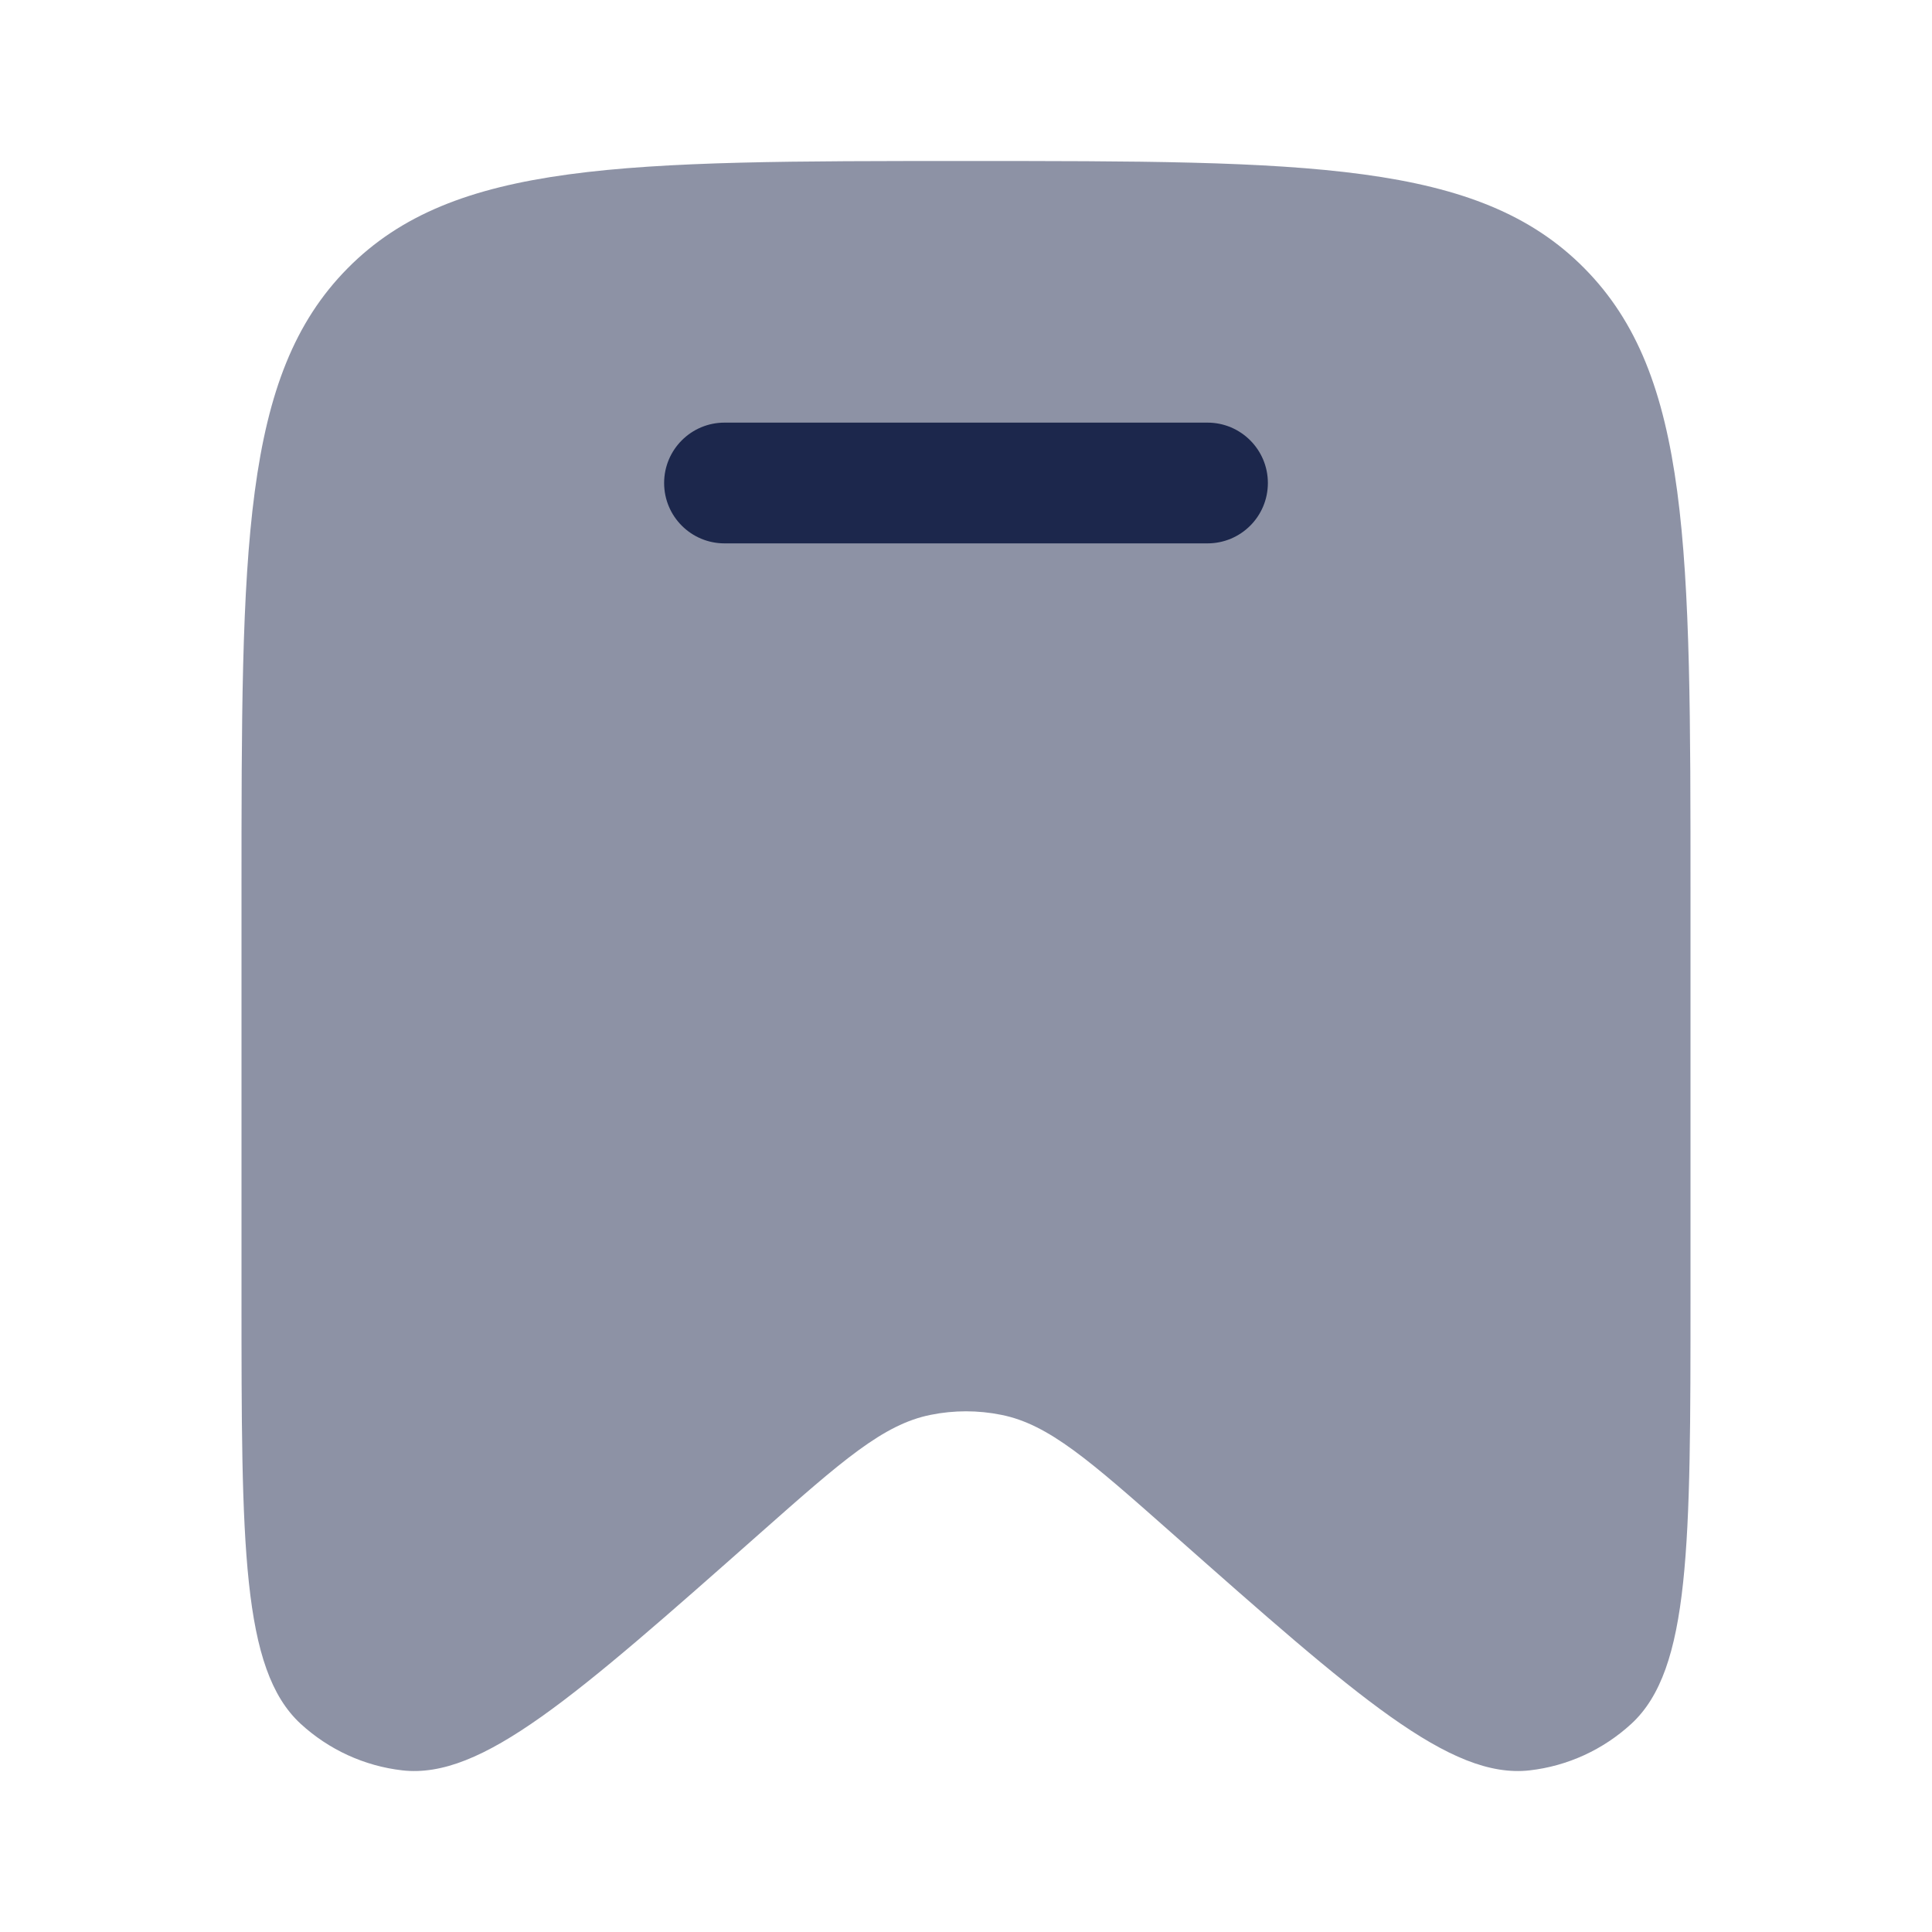 <svg width="24" height="24" viewBox="0 0 24 24" fill="none" xmlns="http://www.w3.org/2000/svg">
<path opacity="0.5" d="M21 11.098V16.091C21 19.188 21 20.736 20.266 21.413C19.916 21.735 19.474 21.938 19.003 21.992C18.016 22.105 16.863 21.085 14.558 19.046C13.539 18.145 13.029 17.694 12.44 17.576C12.149 17.517 11.851 17.517 11.56 17.576C10.971 17.694 10.461 18.145 9.442 19.046C7.137 21.085 5.984 22.105 4.997 21.992C4.526 21.938 4.084 21.735 3.734 21.413C3 20.736 3 19.188 3 16.091V11.098C3 6.809 3 4.665 4.318 3.333C5.636 2 7.757 2 12 2C16.243 2 18.364 2 19.682 3.333C21 4.665 21 6.809 21 11.098Z" fill="#1C274C"/>
<path d="M9 5.25C8.586 5.25 8.25 5.586 8.25 6C8.25 6.415 8.586 6.75 9 6.75H15C15.414 6.75 15.75 6.415 15.75 6C15.75 5.586 15.414 5.25 15 5.25H9Z" fill="#1C274C"/>
</svg>

